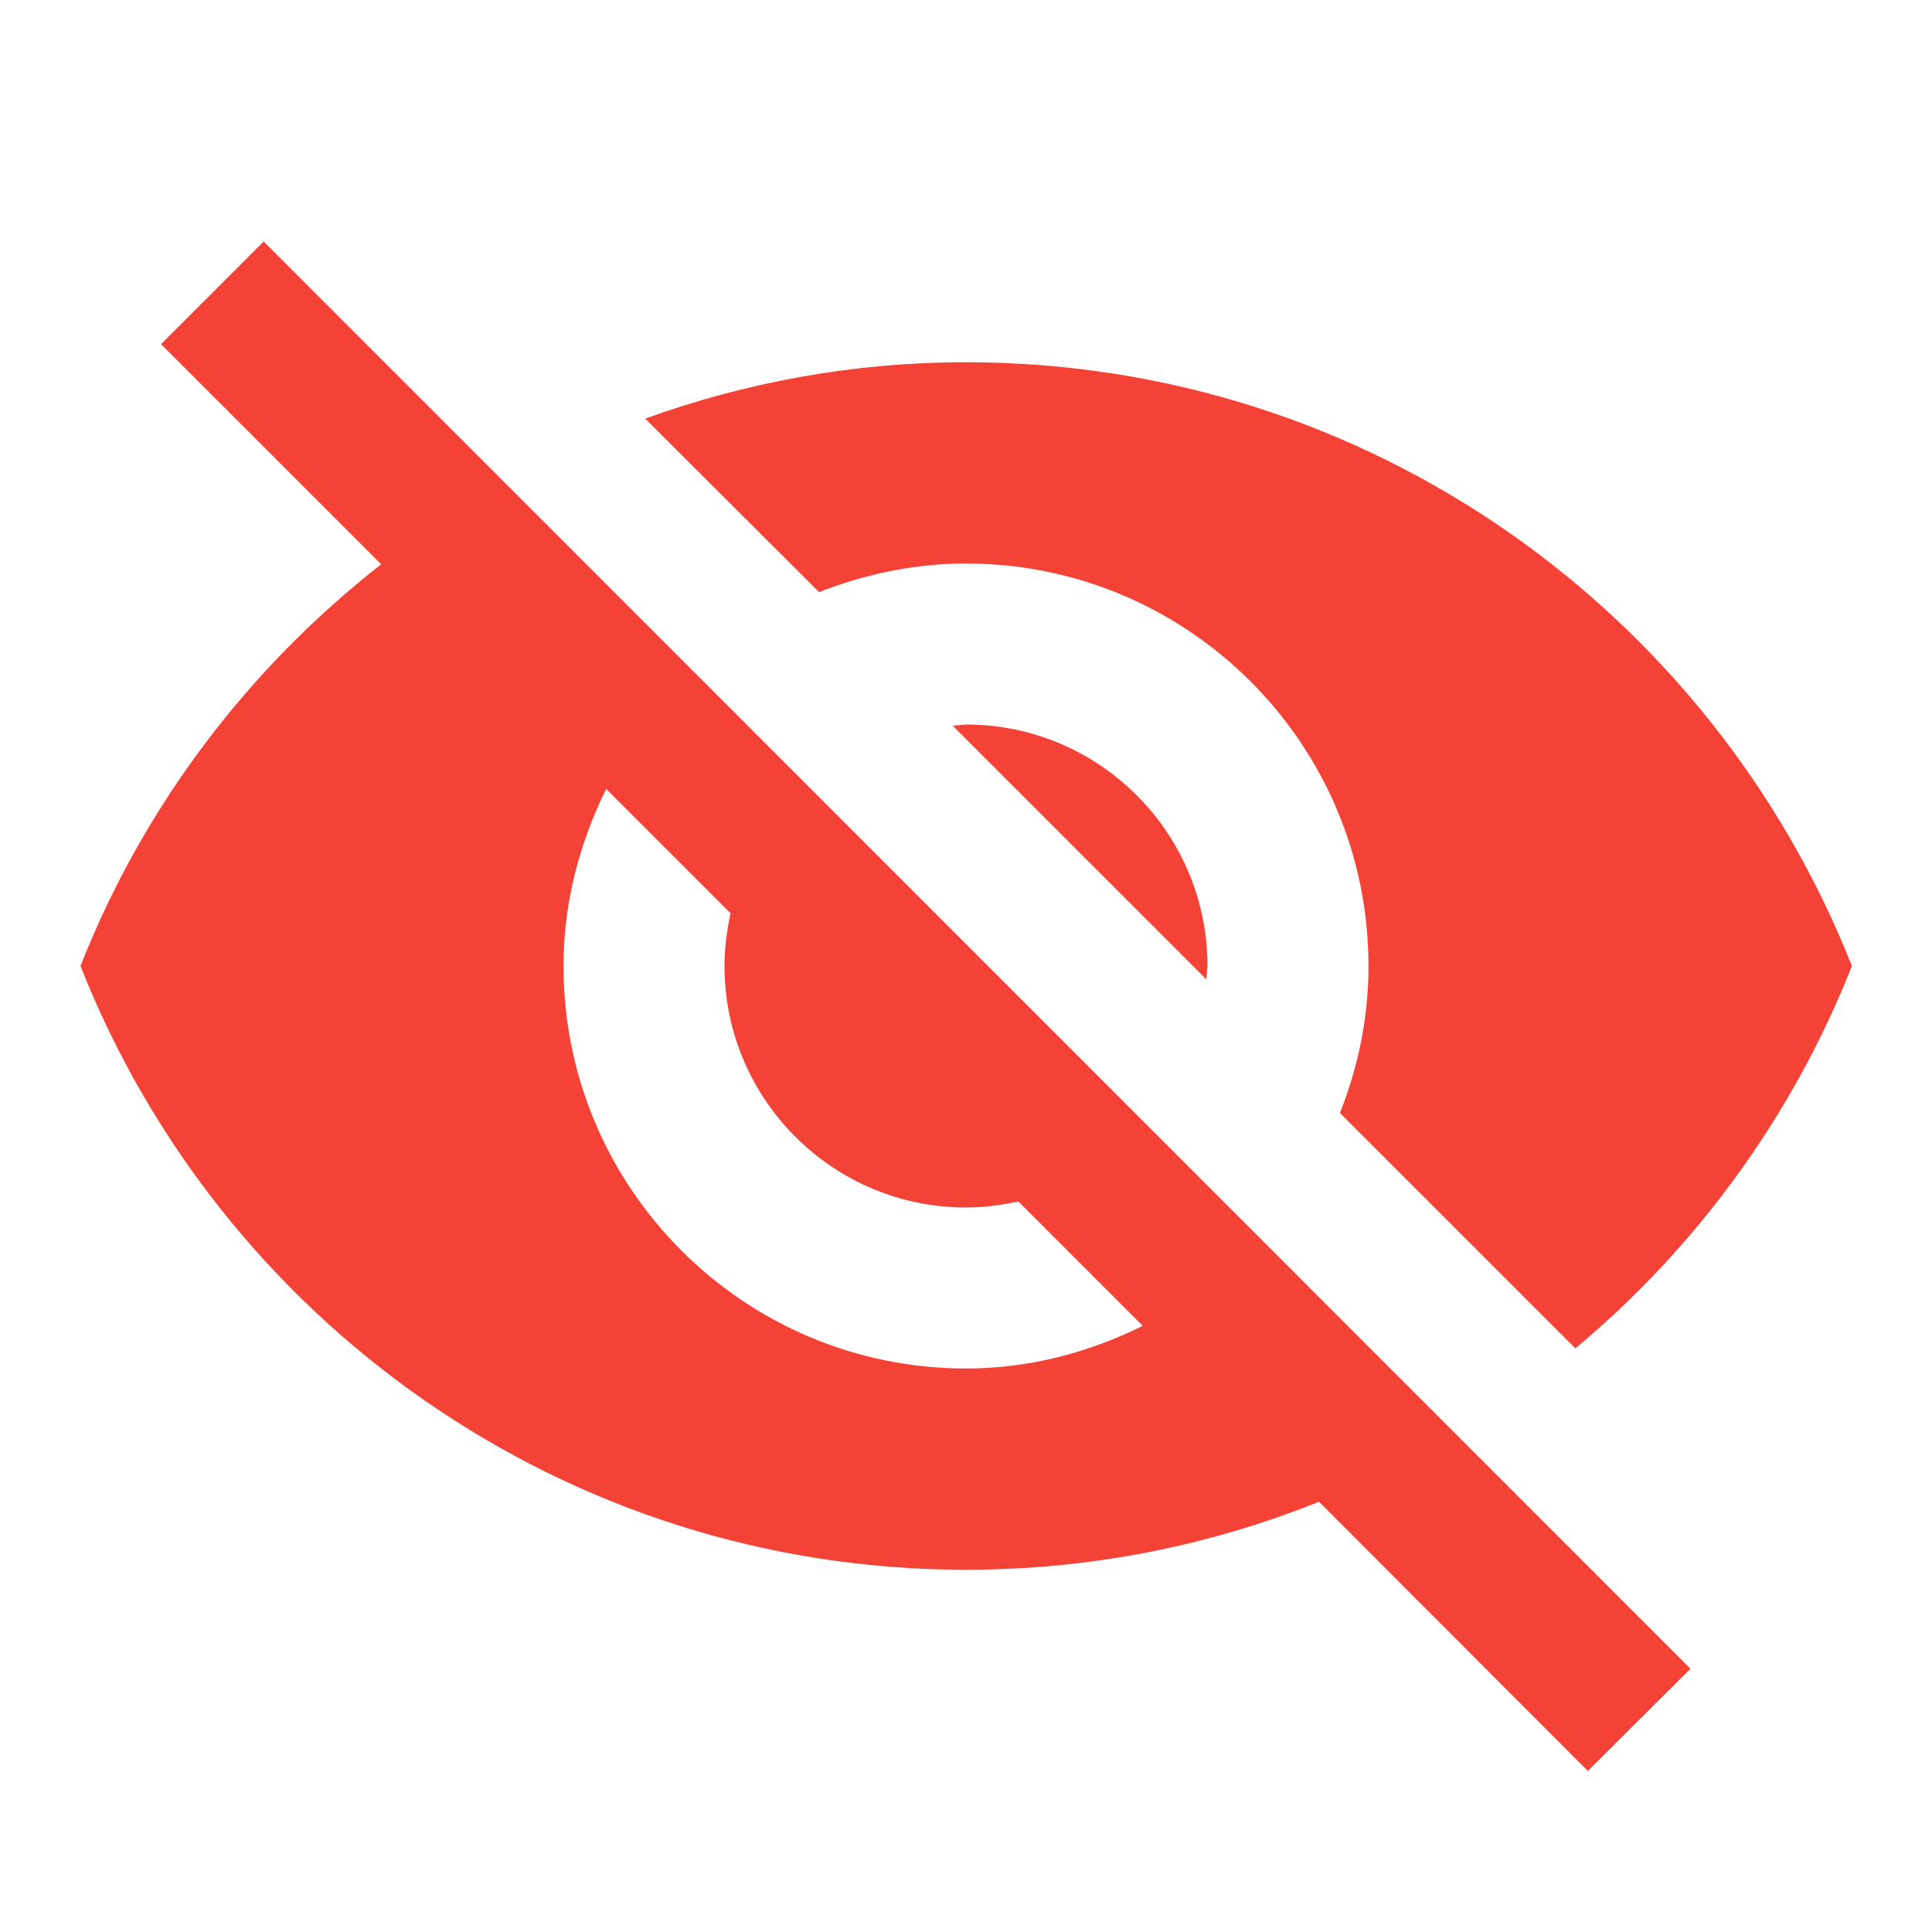 <svg fill="#F44336" xmlns="http://www.w3.org/2000/svg" width="48" height="48" viewBox="0 0 48 48"><path d="M24 14c5.52 0 10 4.48 10 10 0 1.29-.26 2.52-.71 3.65l5.85 5.85c3.02-2.52 5.4-5.78 6.87-9.5-3.47-8.78-12-15-22.01-15-2.8 0-5.48.5-7.97 1.4l4.32 4.31c1.13-.44 2.36-.71 3.65-.71zM4 8.55l4.56 4.56.91.91C6.17 16.6 3.56 20.03 2 24c3.46 8.78 12 15 22 15 3.1 0 6.06-.6 8.77-1.69l.85.85L39.45 44 42 41.46 6.55 6 4 8.55zM15.06 19.6l3.09 3.09c-.09.43-.15.86-.15 1.31 0 3.31 2.69 6 6 6 .45 0 .88-.06 1.3-.15l3.09 3.09C27.06 33.6 25.58 34 24 34c-5.52 0-10-4.48-10-10 0-1.58.4-3.06 1.06-4.4zm8.61-1.57l6.3 6.3L30 24c0-3.31-2.69-6-6-6l-.33.03z"/></svg>